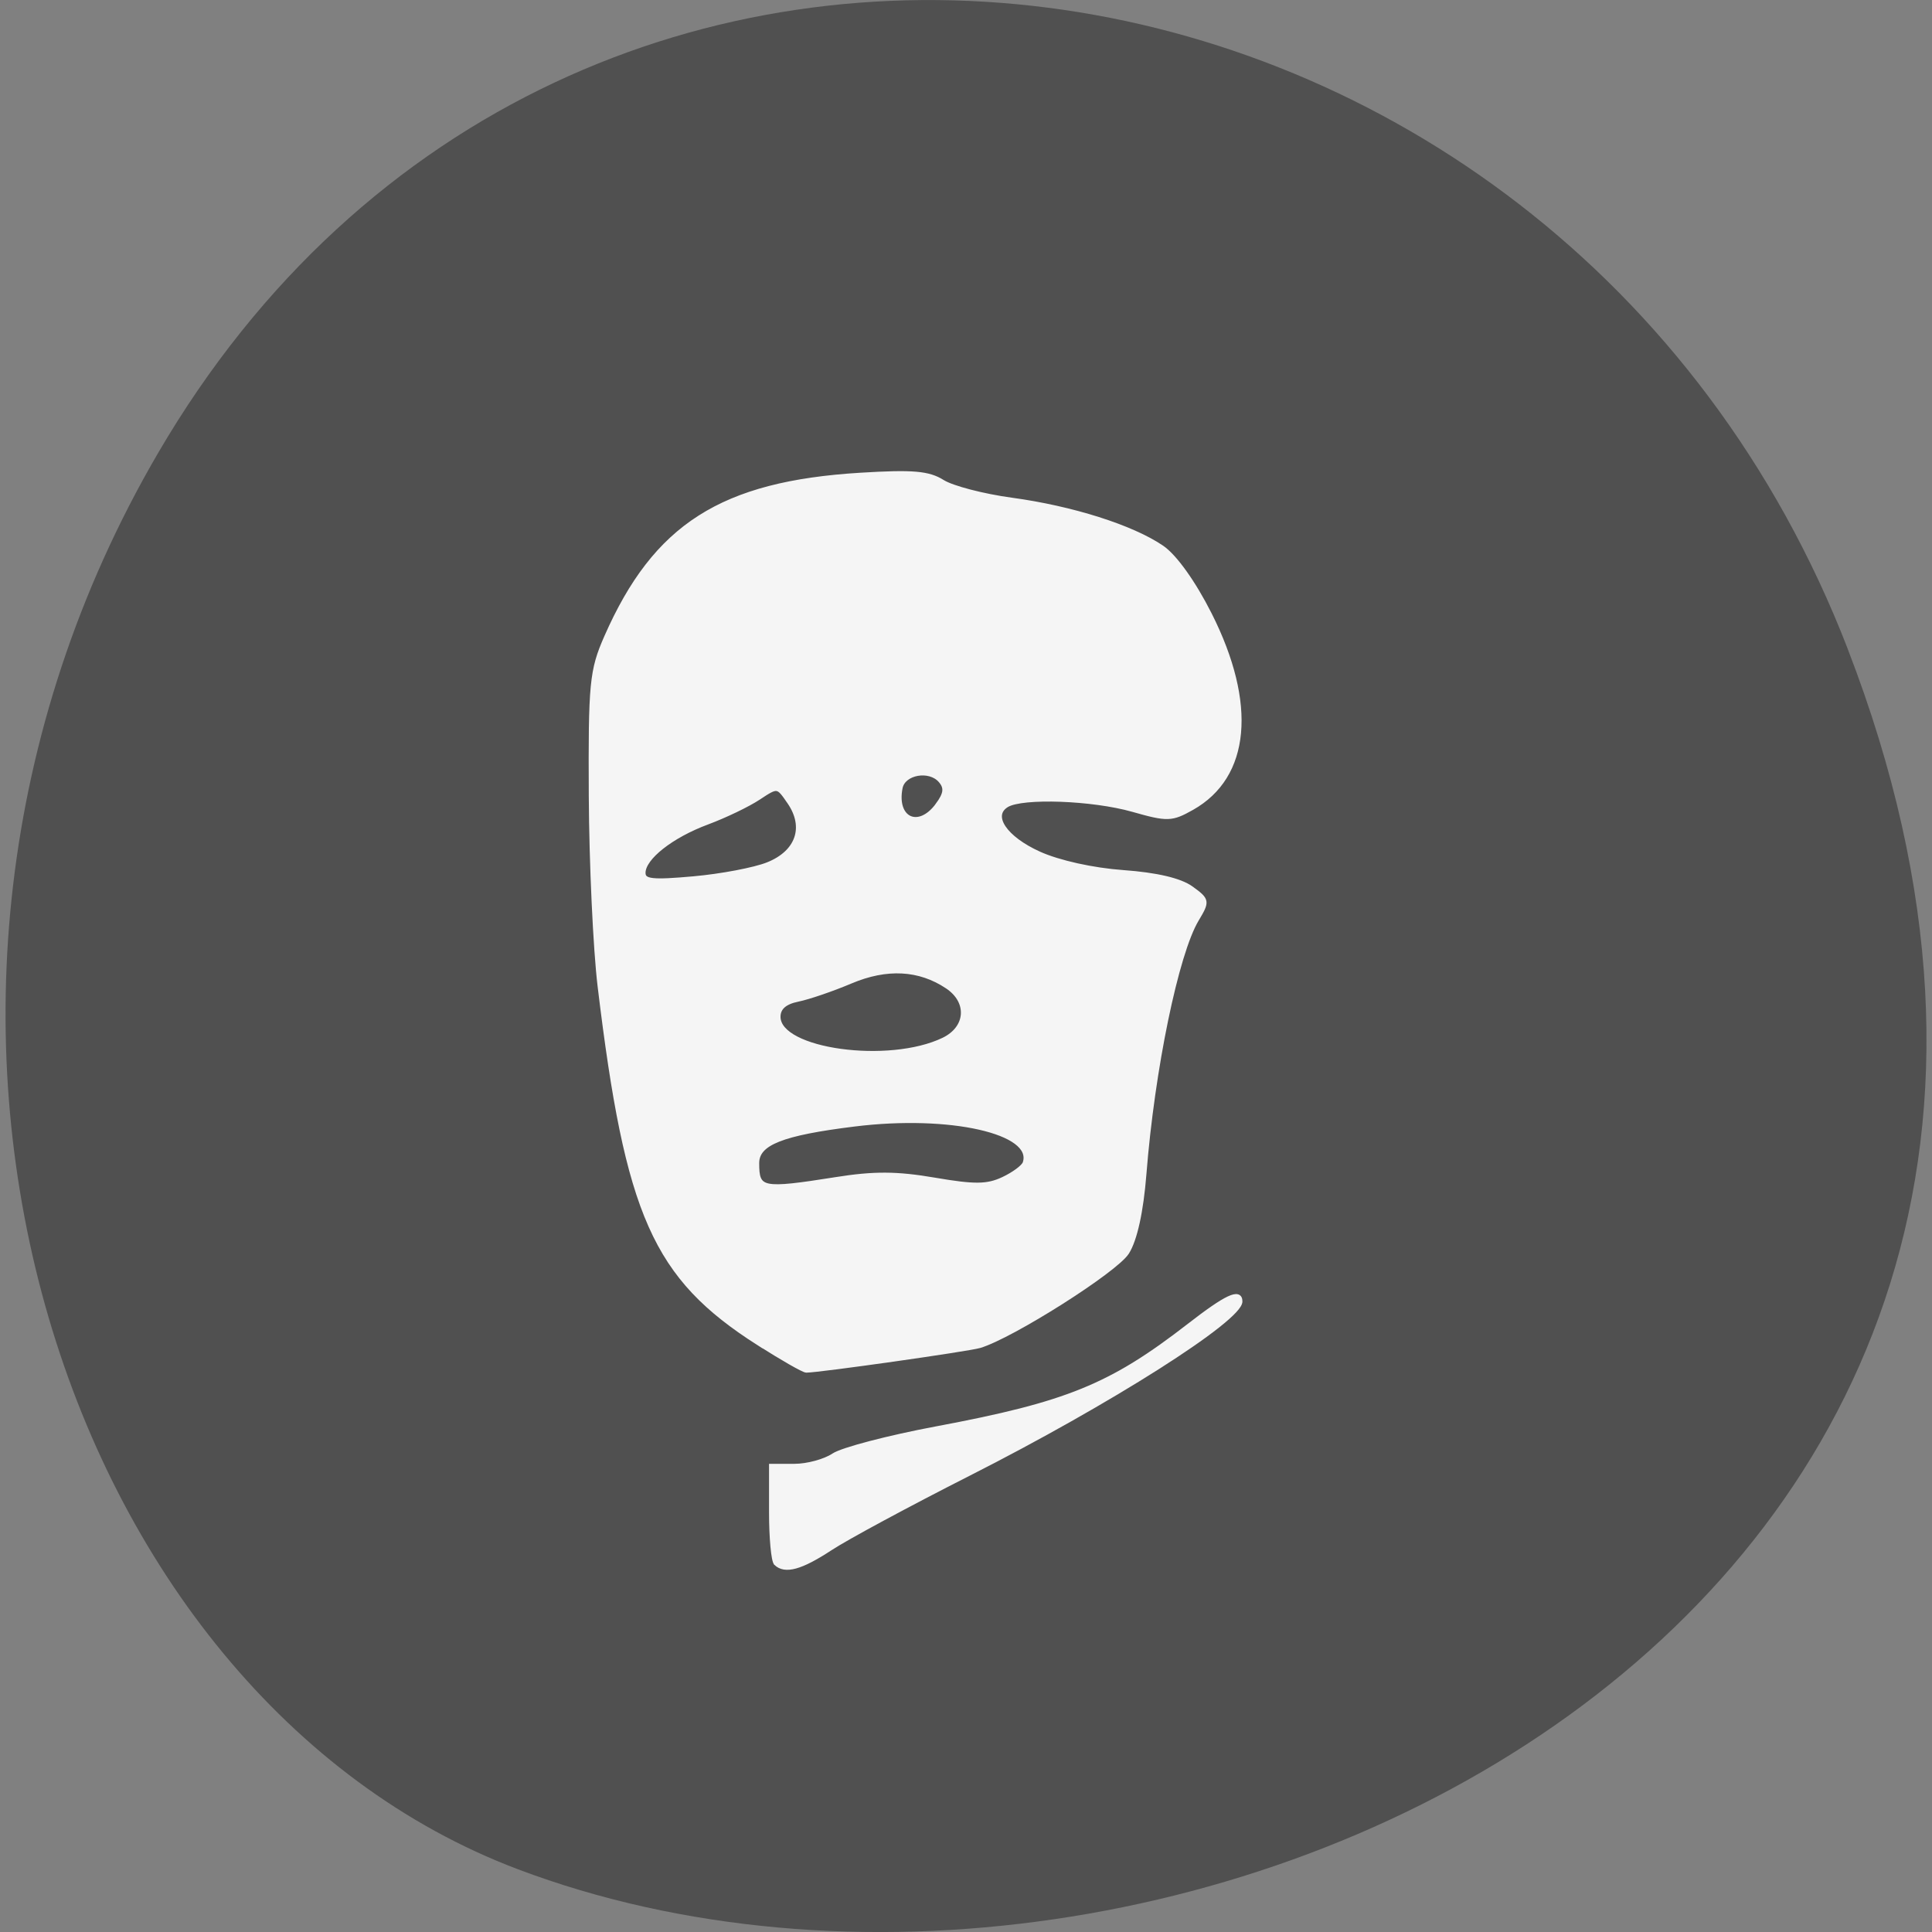 <svg xmlns="http://www.w3.org/2000/svg" viewBox="0 0 256 256"><rect x="0" y="0" width="256" height="256" fill="#808080" stroke="none"/><g color="#000" fill="#505050"><path d="m 244.84 882.37 c 49.681 128.5 -89.55 194.42 -176.23 161.67 -60.5 -22.859 -90.65 -113.97 -47.683 -187.62 54.22 -92.93 185.6 -73.16 223.92 25.949 z" transform="translate(0 -796.36)"/></g><g fill="#f5f5f5" stroke="#f5f5f5" stroke-width="0.524" transform="matrix(1.099 0 0 1.052 -9.61 -5.061)"><path d="m 100.18 174 c -12.489 -8.34 -15.789 -16.1 -19.12 -44.955 -0.544 -4.713 -1.023 -15.508 -1.065 -23.991 -0.07 -14.18 0.08 -15.793 1.859 -20.02 5.899 -14.01 13.924 -19.356 30.653 -20.42 6.305 -0.401 8.176 -0.234 9.882 0.884 1.158 0.758 4.897 1.775 8.309 2.259 7.289 1.034 14.513 3.425 18.13 6 1.567 1.116 3.833 4.427 5.764 8.425 5.45 11.284 4.648 20.426 -2.143 24.414 -2.459 1.444 -2.938 1.458 -7.127 0.214 -4.857 -1.442 -13.319 -1.76 -15.197 -0.571 -2.051 1.3 -0.22 4.143 3.922 6.091 2.369 1.113 6.465 2.059 10.121 2.335 4.01 0.303 6.856 1 8.197 2.01 1.974 1.489 2 1.646 0.672 3.956 -2.454 4.266 -5.338 18.869 -6.333 32.06 -0.356 4.72 -1.106 8.284 -2.08 9.887 -1.385 2.278 -13.89 10.558 -17.768 11.765 -1.394 0.434 -19.363 3.098 -20.896 3.098 -0.336 0 -2.939 -1.555 -5.785 -3.455 z m 9.346 -20.667 c 4.616 -0.762 7.334 -0.747 11.899 0.069 4.832 0.864 6.346 0.848 8.257 -0.083 1.287 -0.627 2.47 -1.542 2.629 -2.032 1.265 -3.902 -9.03 -6.333 -20.533 -4.848 -8.785 1.134 -11.76 2.368 -11.76 4.877 0 3.381 0.545 3.496 9.508 2.02 z m 12.984 -17.574 c 2.935 -1.481 3.161 -4.769 0.458 -6.662 -3.366 -2.357 -7.317 -2.577 -11.675 -0.648 -2.196 0.972 -5.05 1.992 -6.348 2.268 -1.591 0.339 -2.356 1.043 -2.356 2.169 0 4.28 13.325 6.202 19.921 2.873 z m -21.18 -22.09 c 3.602 -1.505 4.655 -4.66 2.602 -7.793 -1.414 -2.158 -1.427 -2.16 -3.736 -0.564 -1.274 0.881 -4.052 2.275 -6.172 3.098 -4.338 1.683 -7.711 4.458 -7.711 6.344 0 1.042 1.045 1.162 6.05 0.696 3.328 -0.309 7.363 -1.11 8.966 -1.78 z m 20.467 -7.484 c 0.992 -1.416 1.074 -2.154 0.338 -3.04 -1.324 -1.595 -4.463 -1.016 -4.827 0.89 -0.758 3.977 2.213 5.4 4.489 2.15 z"/><path d="m 102.3 201.73 c -0.314 -0.314 -0.571 -3.206 -0.571 -6.426 v -5.855 h 2.808 c 1.545 0 3.665 -0.6 4.713 -1.334 1.047 -0.734 6.628 -2.258 12.4 -3.388 15.788 -3.09 21.04 -5.328 30.496 -12.989 4.467 -3.62 6.133 -4.436 6.133 -3 0 2.267 -15.765 12.722 -32.76 21.725 -7.194 3.811 -14.692 8.03 -16.662 9.385 -3.553 2.436 -5.458 2.984 -6.557 1.885 z"/></g></svg>
